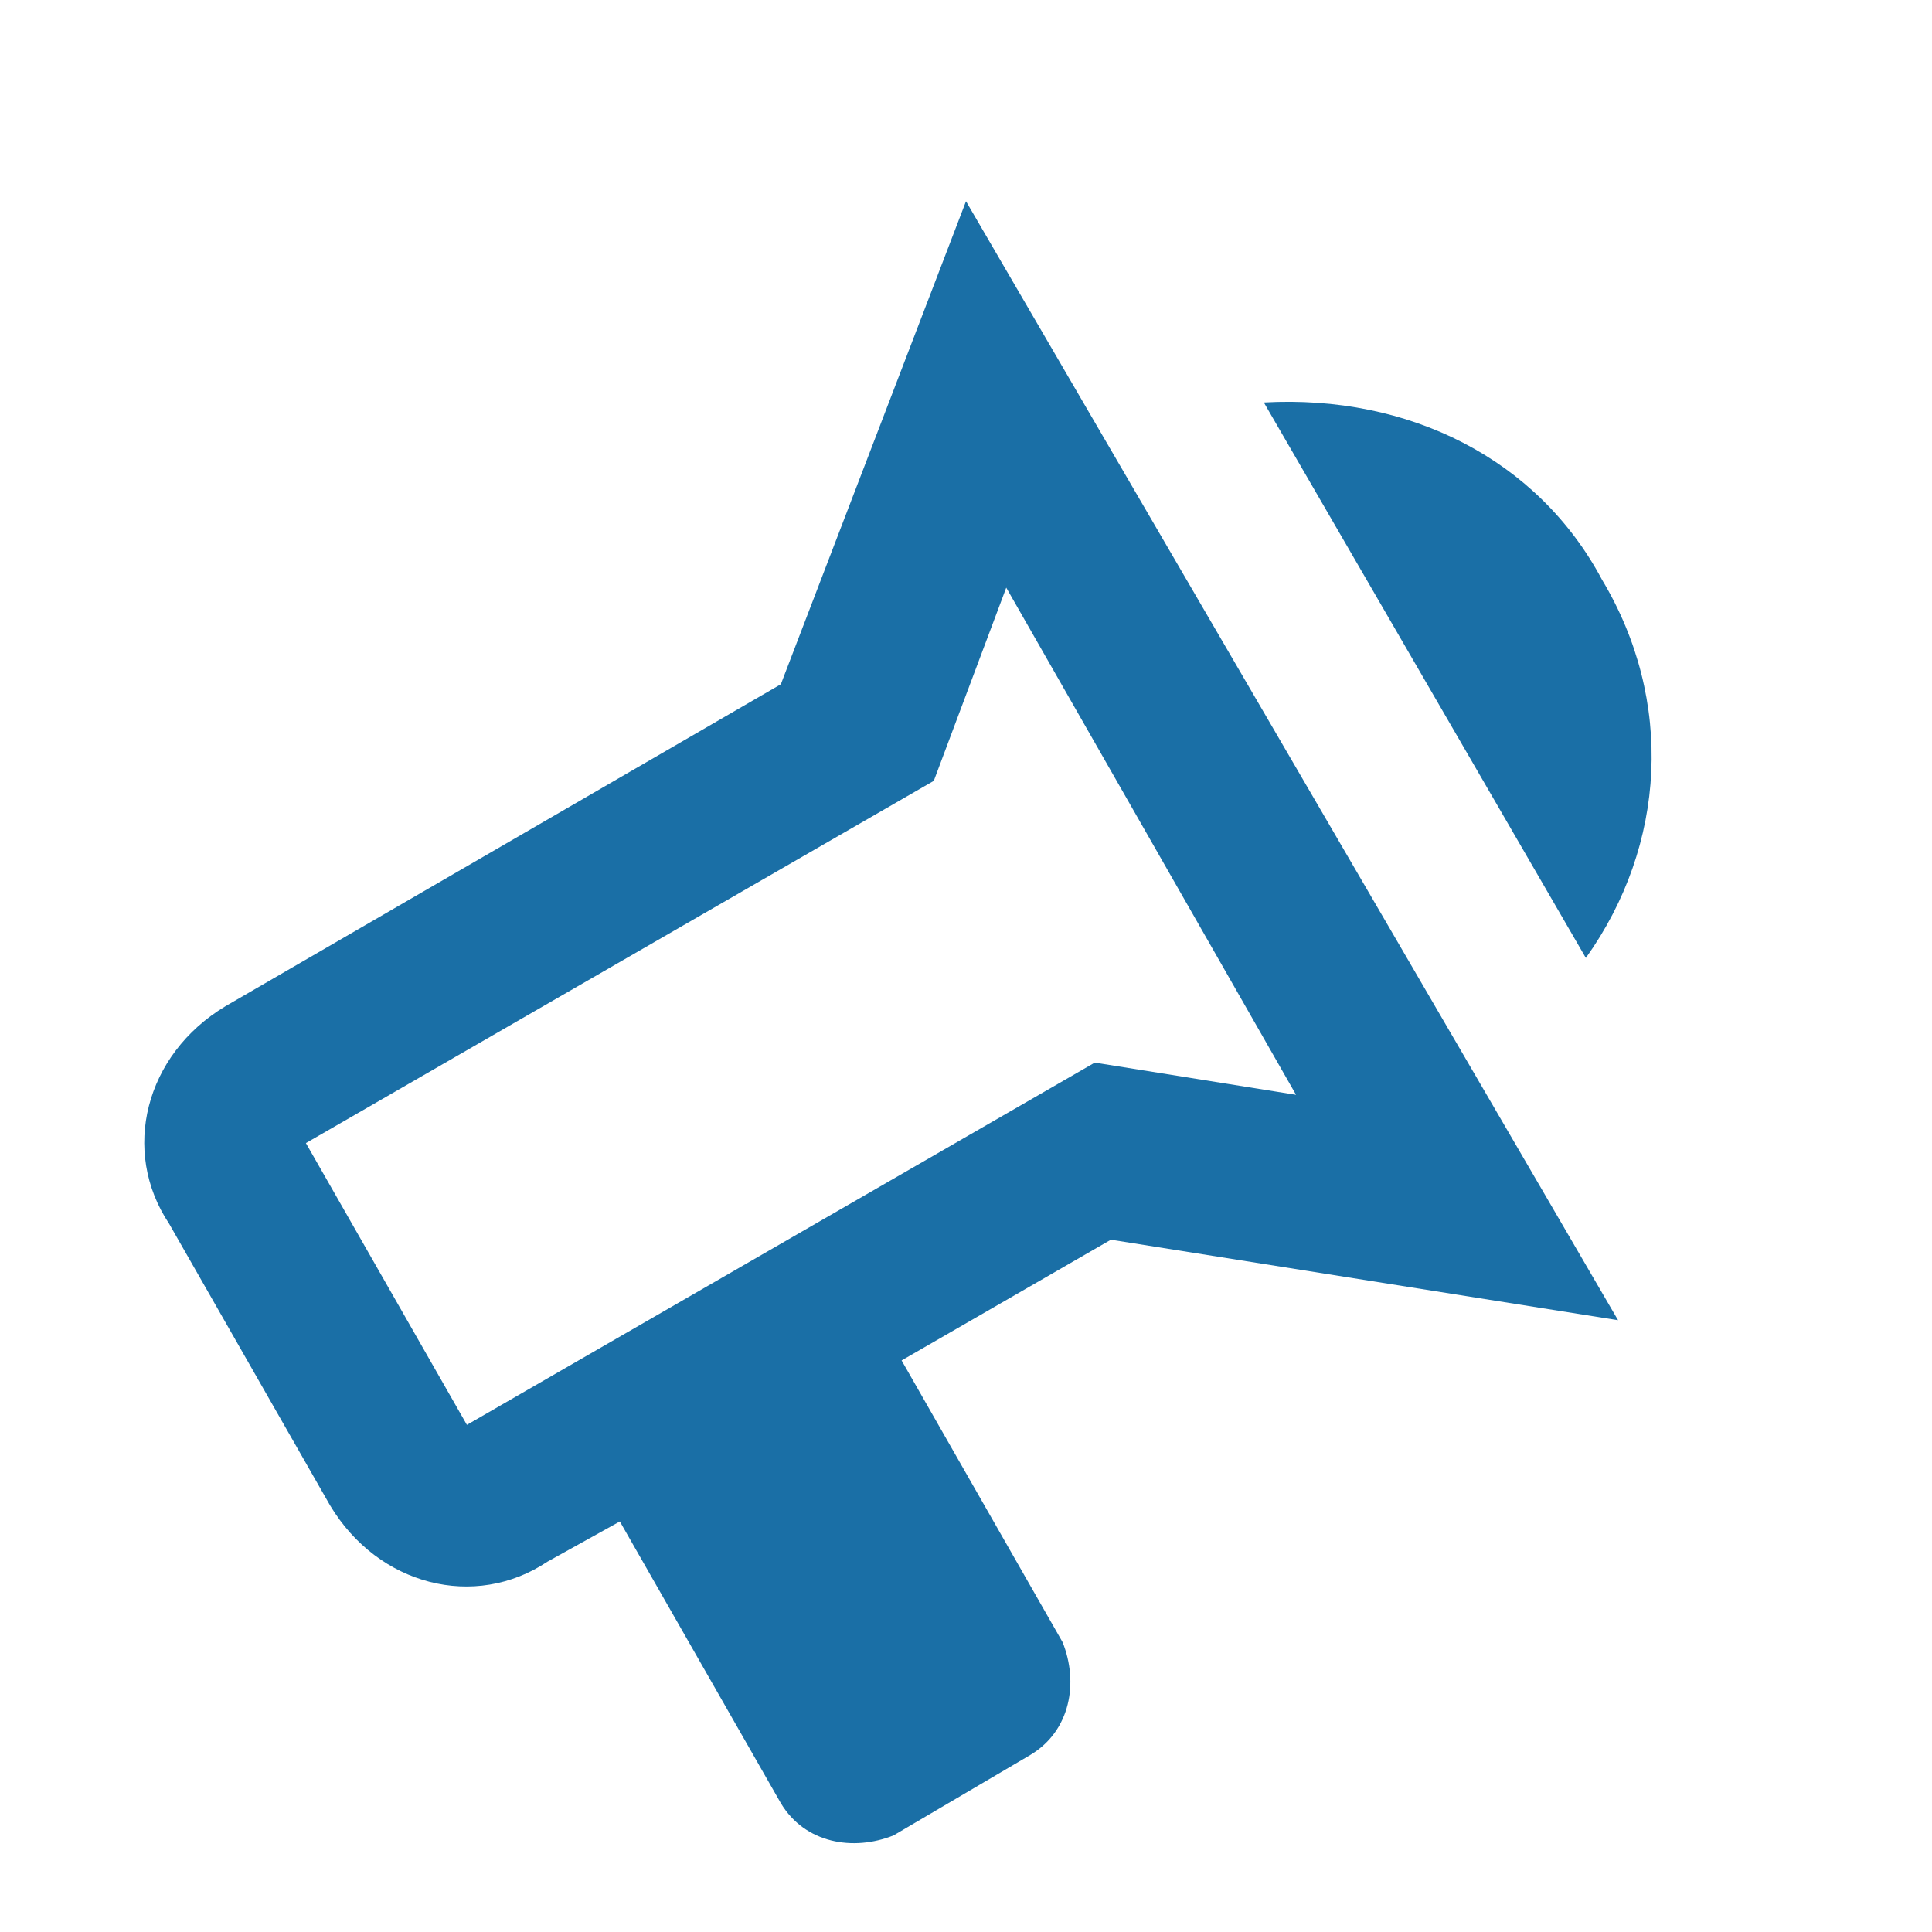 <?xml version="1.0" encoding="utf-8"?>
<!-- Generator: Adobe Illustrator 24.3.0, SVG Export Plug-In . SVG Version: 6.00 Build 0)  -->
<svg version="1.1" id="Layer_1" xmlns="http://www.w3.org/2000/svg" xmlns:xlink="http://www.w3.org/1999/xlink" x="0px" y="0px"
	 viewBox="0 0 24 24" style="enable-background:new 0 0 24 24;" xml:space="preserve">
<style type="text/css">
	.st0{fill:#1A6FA6;}
</style>
<path class="st0" d="M9.7,8.5l-6.9,4c-1,0.6-1.3,1.8-0.7,2.7l2,3.5c0.6,1,1.8,1.3,2.7,0.7l0.9-0.5l2,3.5c0.3,0.5,0.9,0.6,1.4,0.4
	l1.7-1c0.5-0.3,0.6-0.9,0.4-1.4l-2-3.5l2.6-1.5l6.3,1L12,2.5L9.7,8.5 M16.1,13.6l-2.5-0.4l-7.8,4.5l-2-3.5l7.8-4.5l0.9-2.4
	L16.1,13.6 M19.9,7.2c0.9,1.5,0.8,3.3-0.2,4.7l-4-6.9C17.5,4.9,19.1,5.7,19.9,7.2z"/>
</svg>
